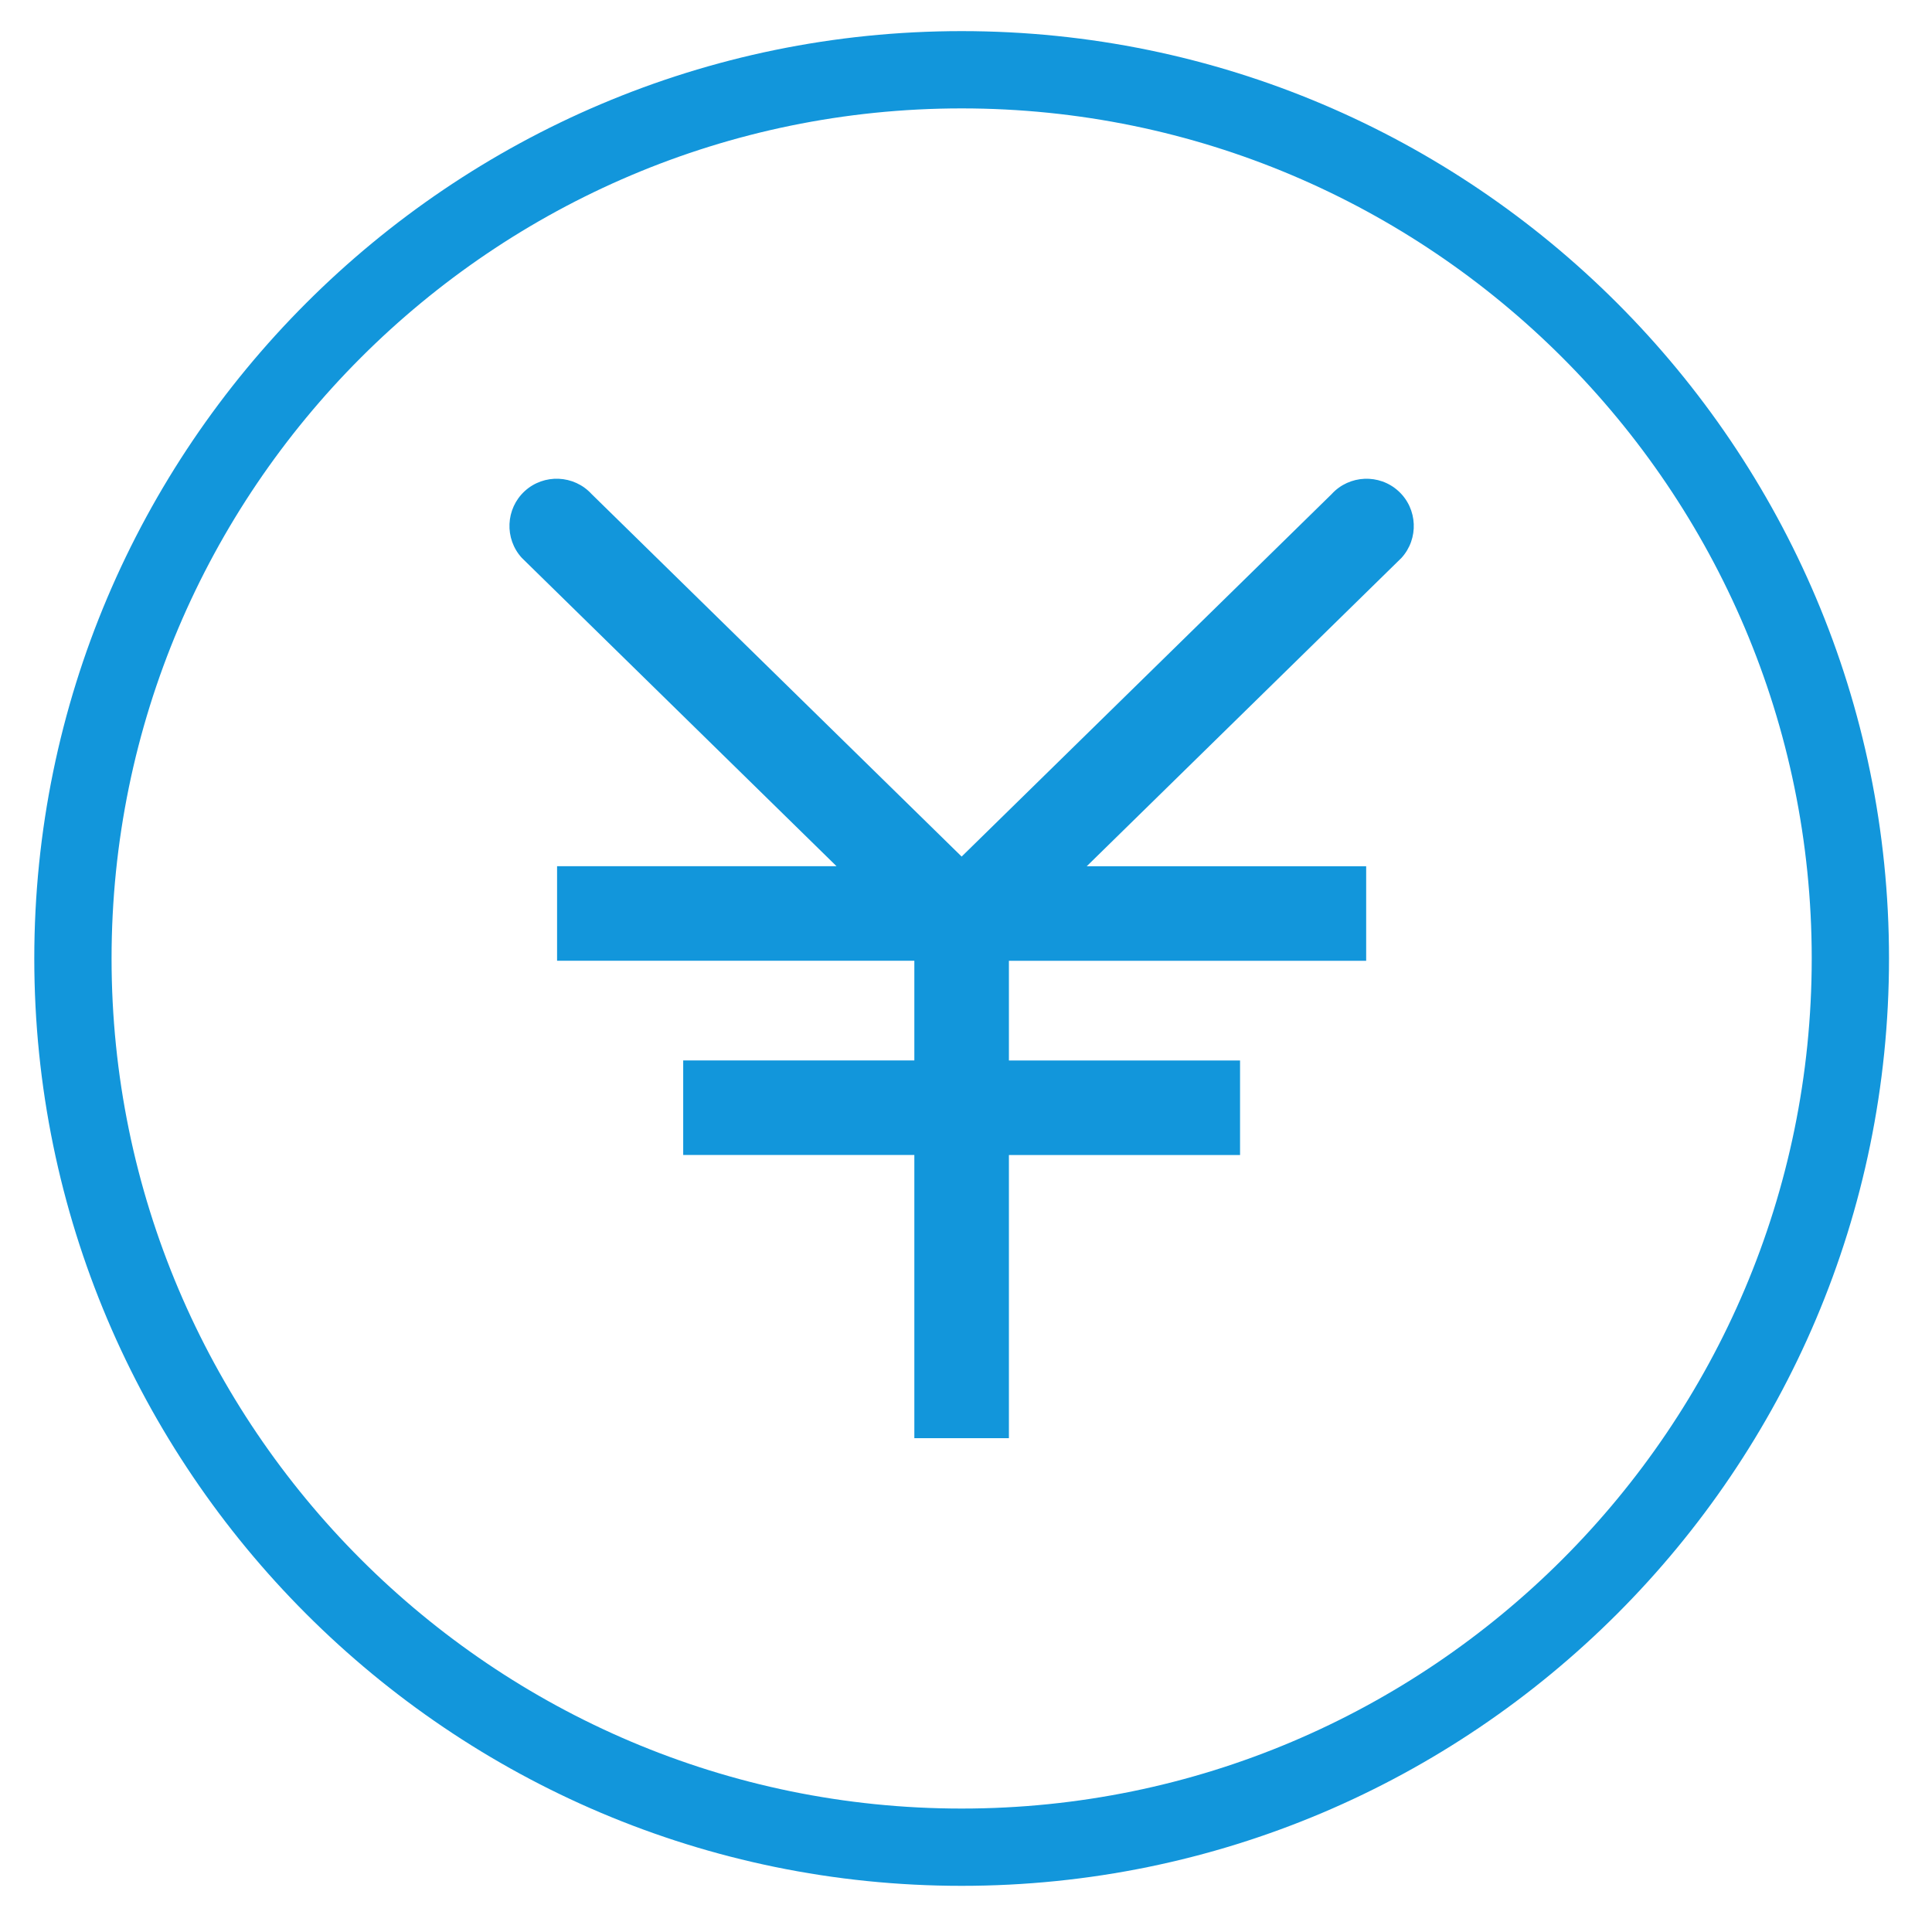 <?xml version="1.0" standalone="no"?><!DOCTYPE svg PUBLIC "-//W3C//DTD SVG 1.1//EN" "http://www.w3.org/Graphics/SVG/1.1/DTD/svg11.dtd"><svg t="1537945672077" class="icon" style="" viewBox="0 0 1024 1024" version="1.1" xmlns="http://www.w3.org/2000/svg" p-id="2663" xmlns:xlink="http://www.w3.org/1999/xlink" width="20" height="20"><defs><style type="text/css"></style></defs><path d="M509.693 16.493c-271.033 0-491.52 220.487-491.52 491.52s220.487 491.52 491.52 491.52 491.52-220.487 491.52-491.52-220.487-491.52-491.52-491.52zM509.693 958.573c-248.436 0-450.56-202.124-450.56-450.56s202.124-450.56 450.56-450.56 450.56 202.124 450.56 450.56-202.124 450.56-450.56 450.56z" p-id="2664" fill="#1296db"></path><path d="M705.85 261.83l-196.158 192.171-196.158-192.171c-9.312-10.158-25.259-10.854-35.417-1.53-10.158 9.312-10.854 25.245-1.53 35.403l166.775 163.39h-148.098v50.122h189.358v52.825h-122.511v50.122h122.511v150.091h50.122v-150.064h122.511v-50.122h-122.511v-52.825h189.358v-50.122h-148.098l166.775-163.39c9.312-10.158 8.629-26.092-1.53-35.403-10.158-9.339-26.092-8.656-35.403 1.502z" p-id="2665" fill="#1296db"></path></svg>